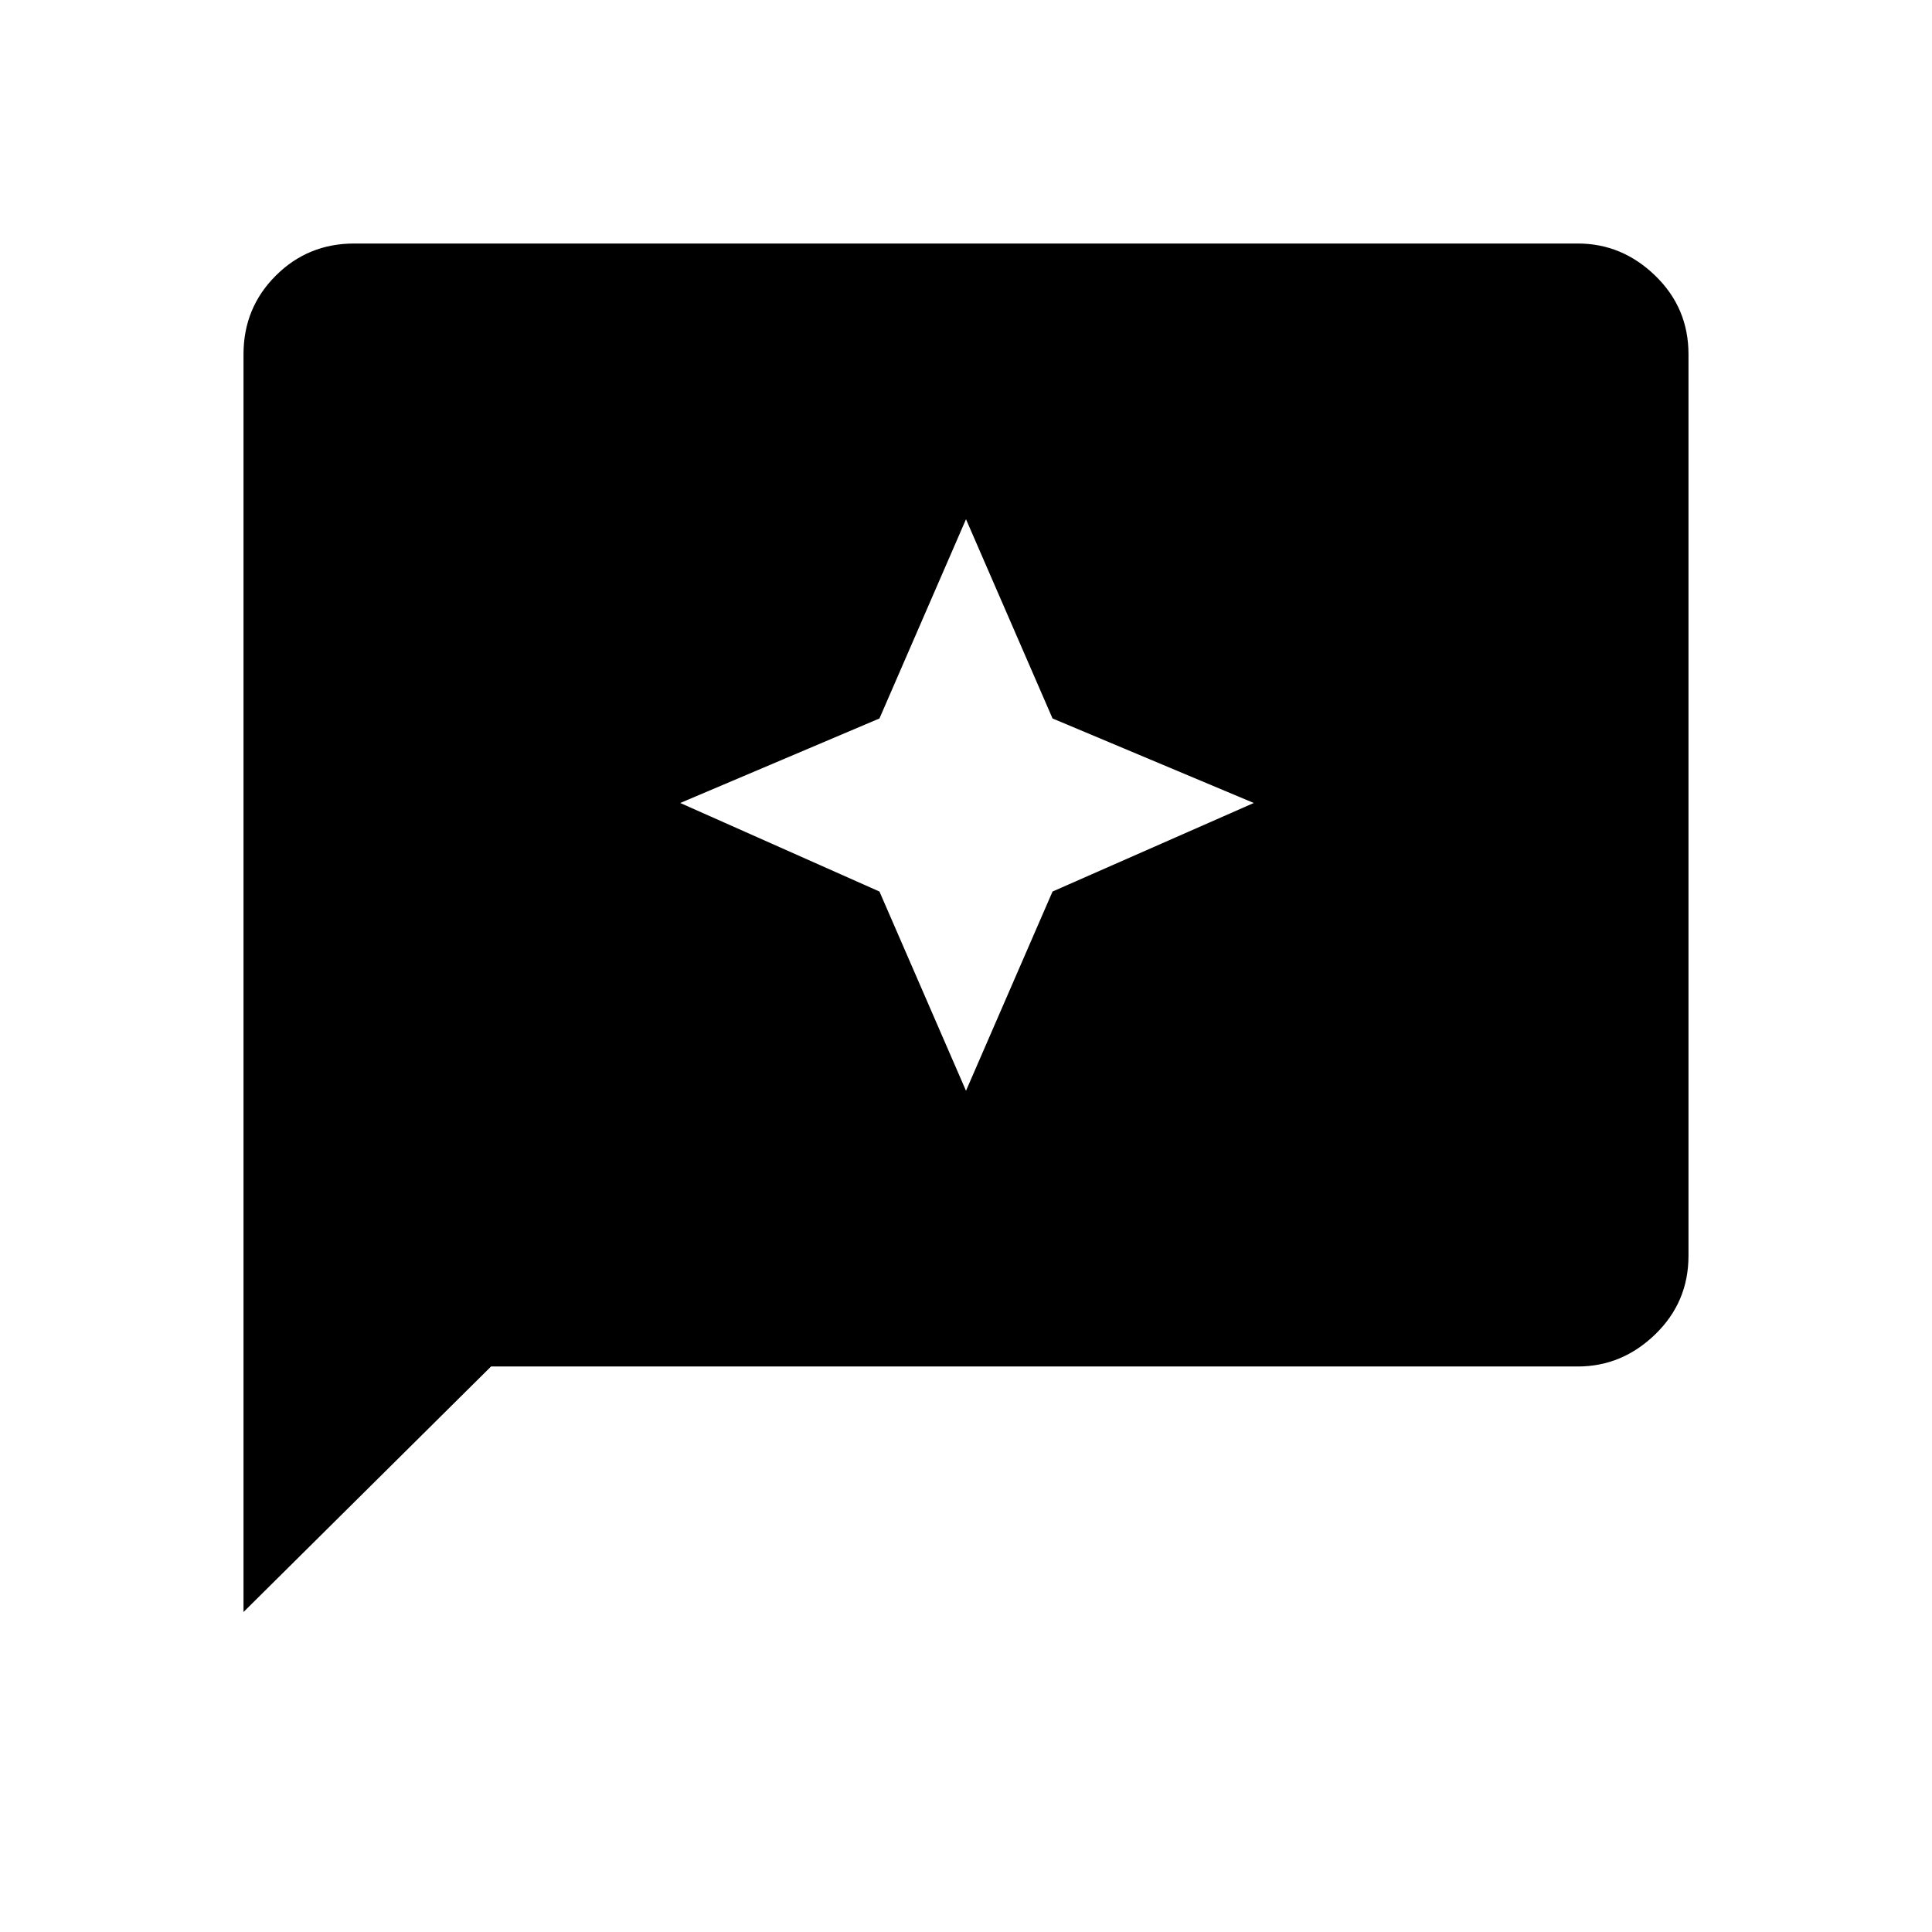 <svg xmlns="http://www.w3.org/2000/svg" height="48" width="48"><path d="M24 27.1 26.15 22.15 31.15 19.95 26.15 17.85 24 12.9 21.85 17.85 16.9 19.95 21.85 22.15ZM6.05 40.05V8.8Q6.05 7.65 6.85 6.85Q7.65 6.05 8.8 6.05H39.2Q40.3 6.05 41.125 6.85Q41.95 7.65 41.95 8.8V31.2Q41.95 32.35 41.125 33.15Q40.3 33.95 39.2 33.95H12.2Z"/></svg>